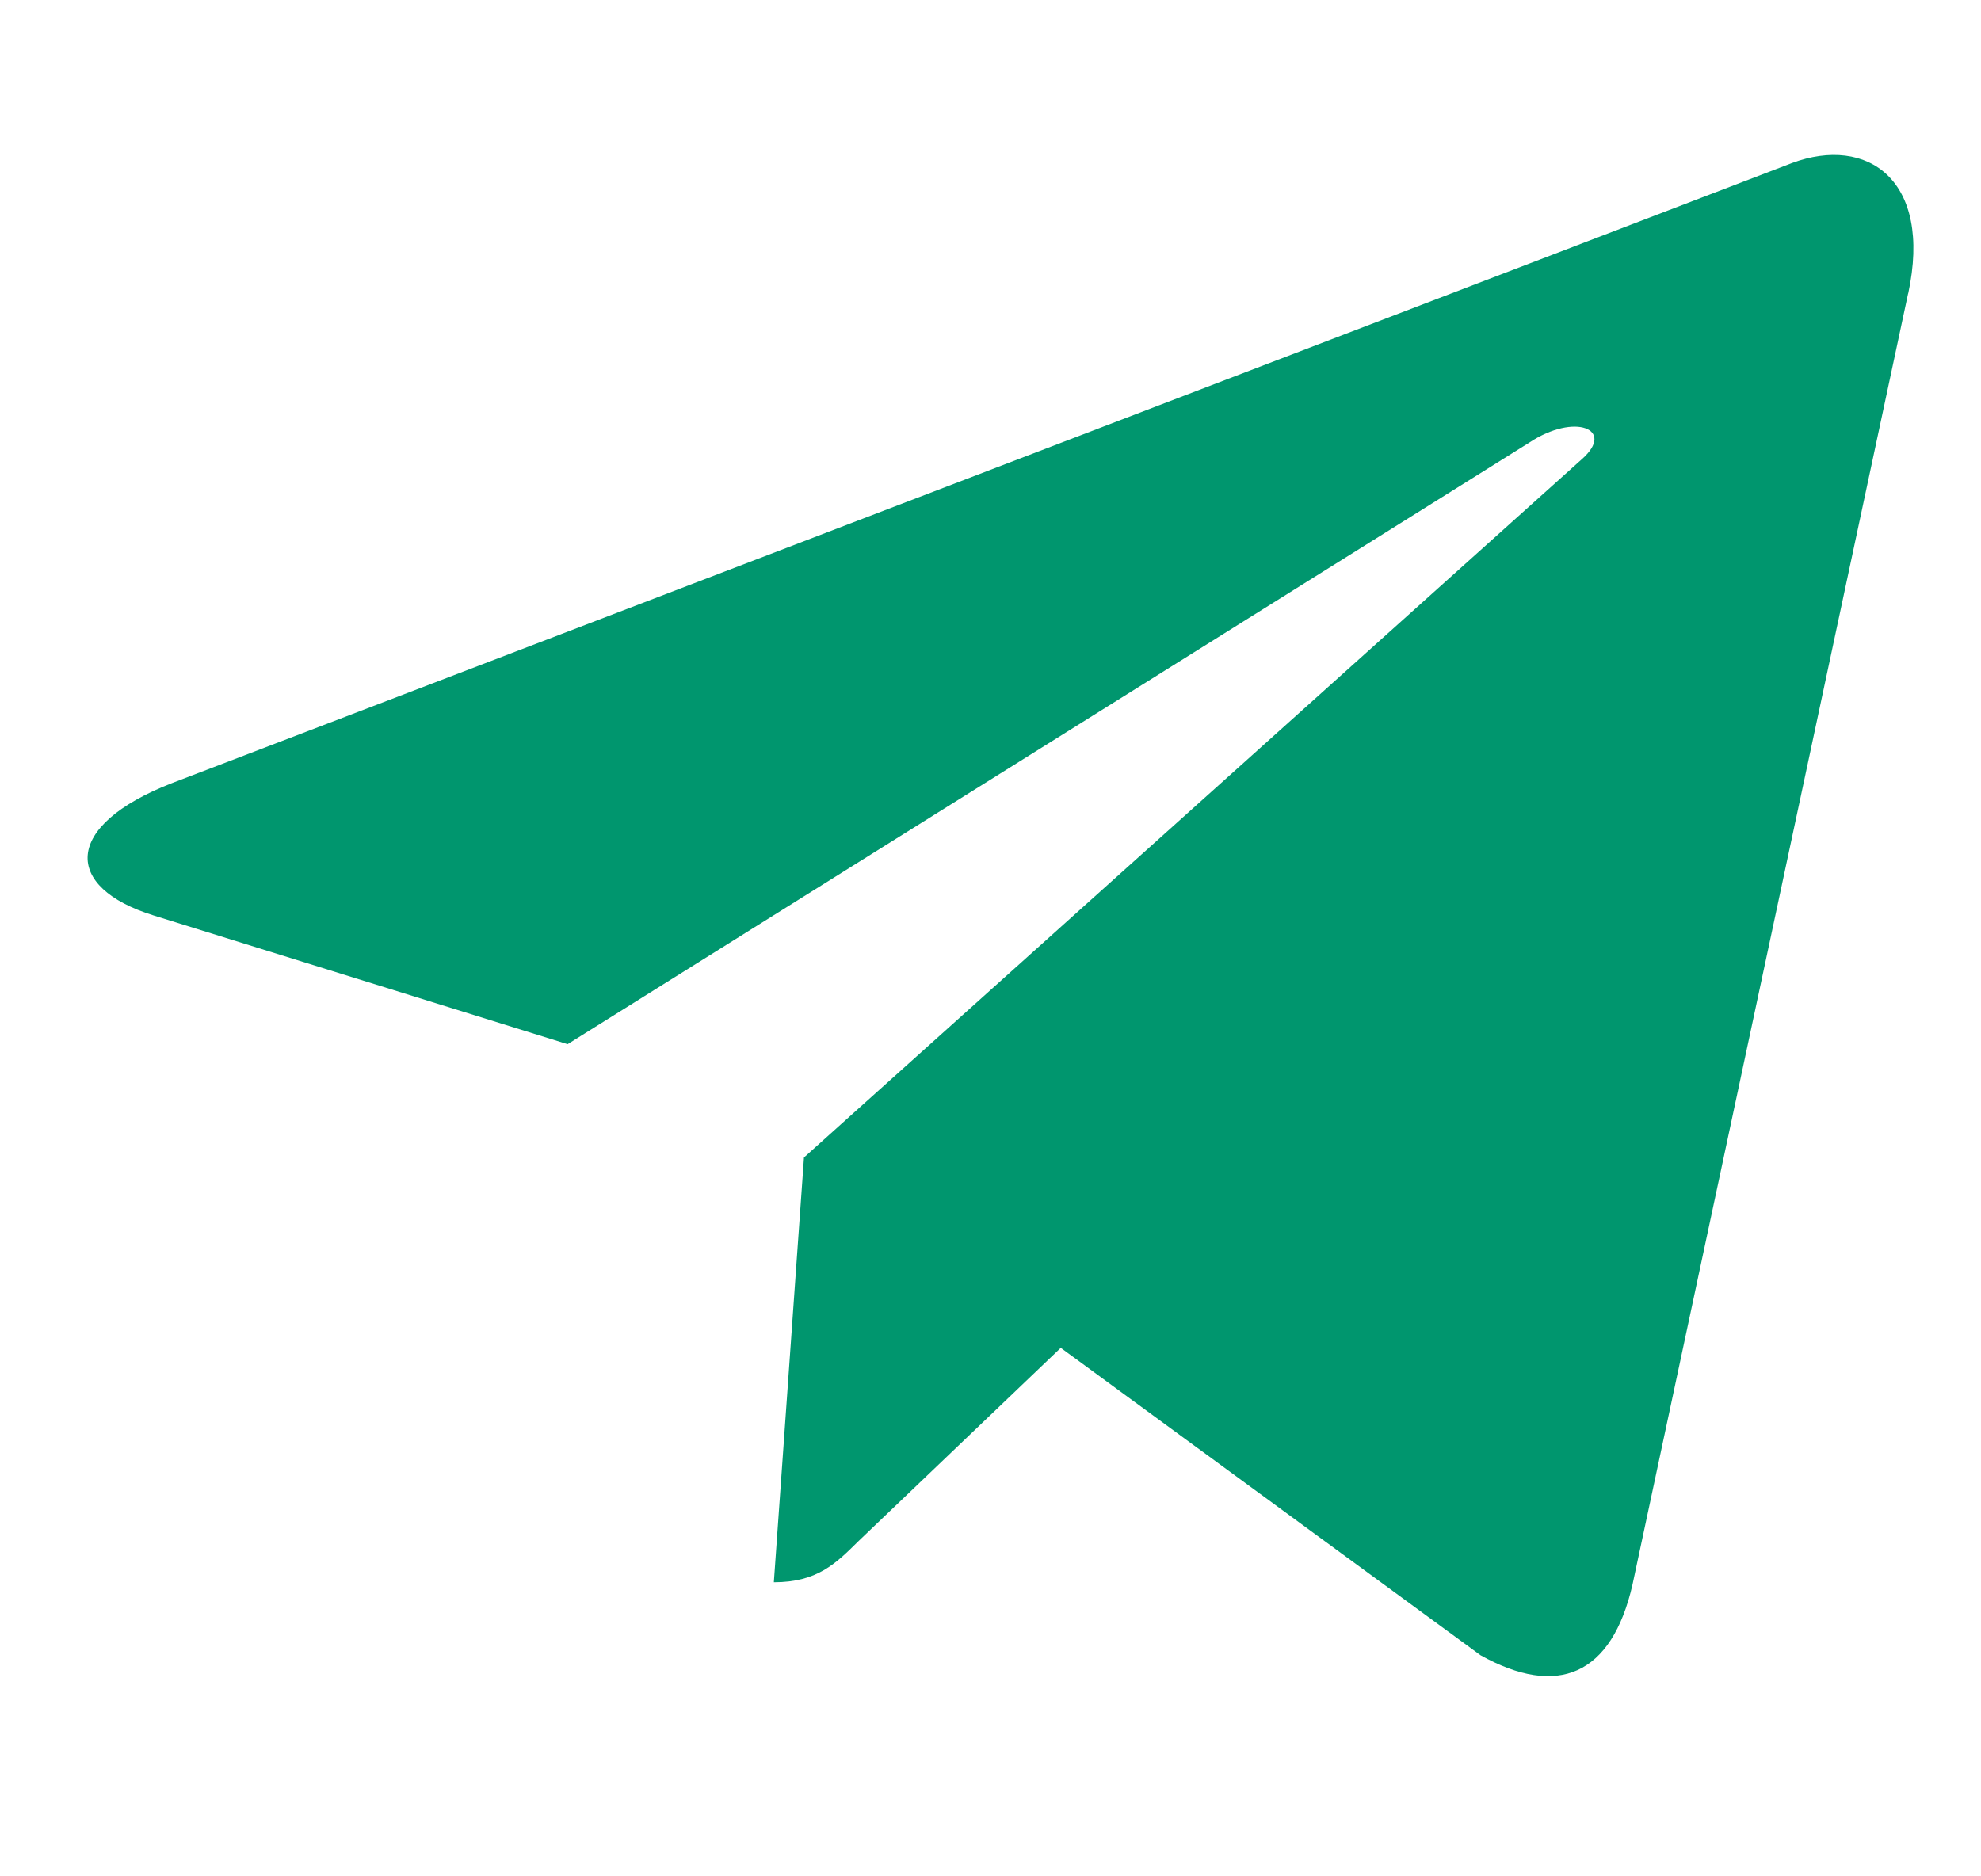 <svg width="19" height="18" viewBox="0 0 19 18" fill="none" xmlns="http://www.w3.org/2000/svg">
<g clip-path="url(#clip0_417_1301)">
<path d="M7.711 11.104L7.422 15.179C7.836 15.179 8.015 15.001 8.231 14.787L10.174 12.93L14.2 15.879C14.938 16.29 15.459 16.073 15.658 15.199L18.301 2.815L18.302 2.815C18.536 1.723 17.907 1.296 17.187 1.564L1.653 7.511C0.593 7.923 0.609 8.514 1.473 8.782L5.444 10.017L14.669 4.245C15.103 3.957 15.498 4.116 15.173 4.404L7.711 11.104Z" fill="#00966E"/>
</g>
<defs>
<clipPath id="clip0_417_1301">
<rect width="17.512" height="17.512" fill="white" transform="translate(0.84 0.027)"/>
</clipPath>
</defs>
</svg>
